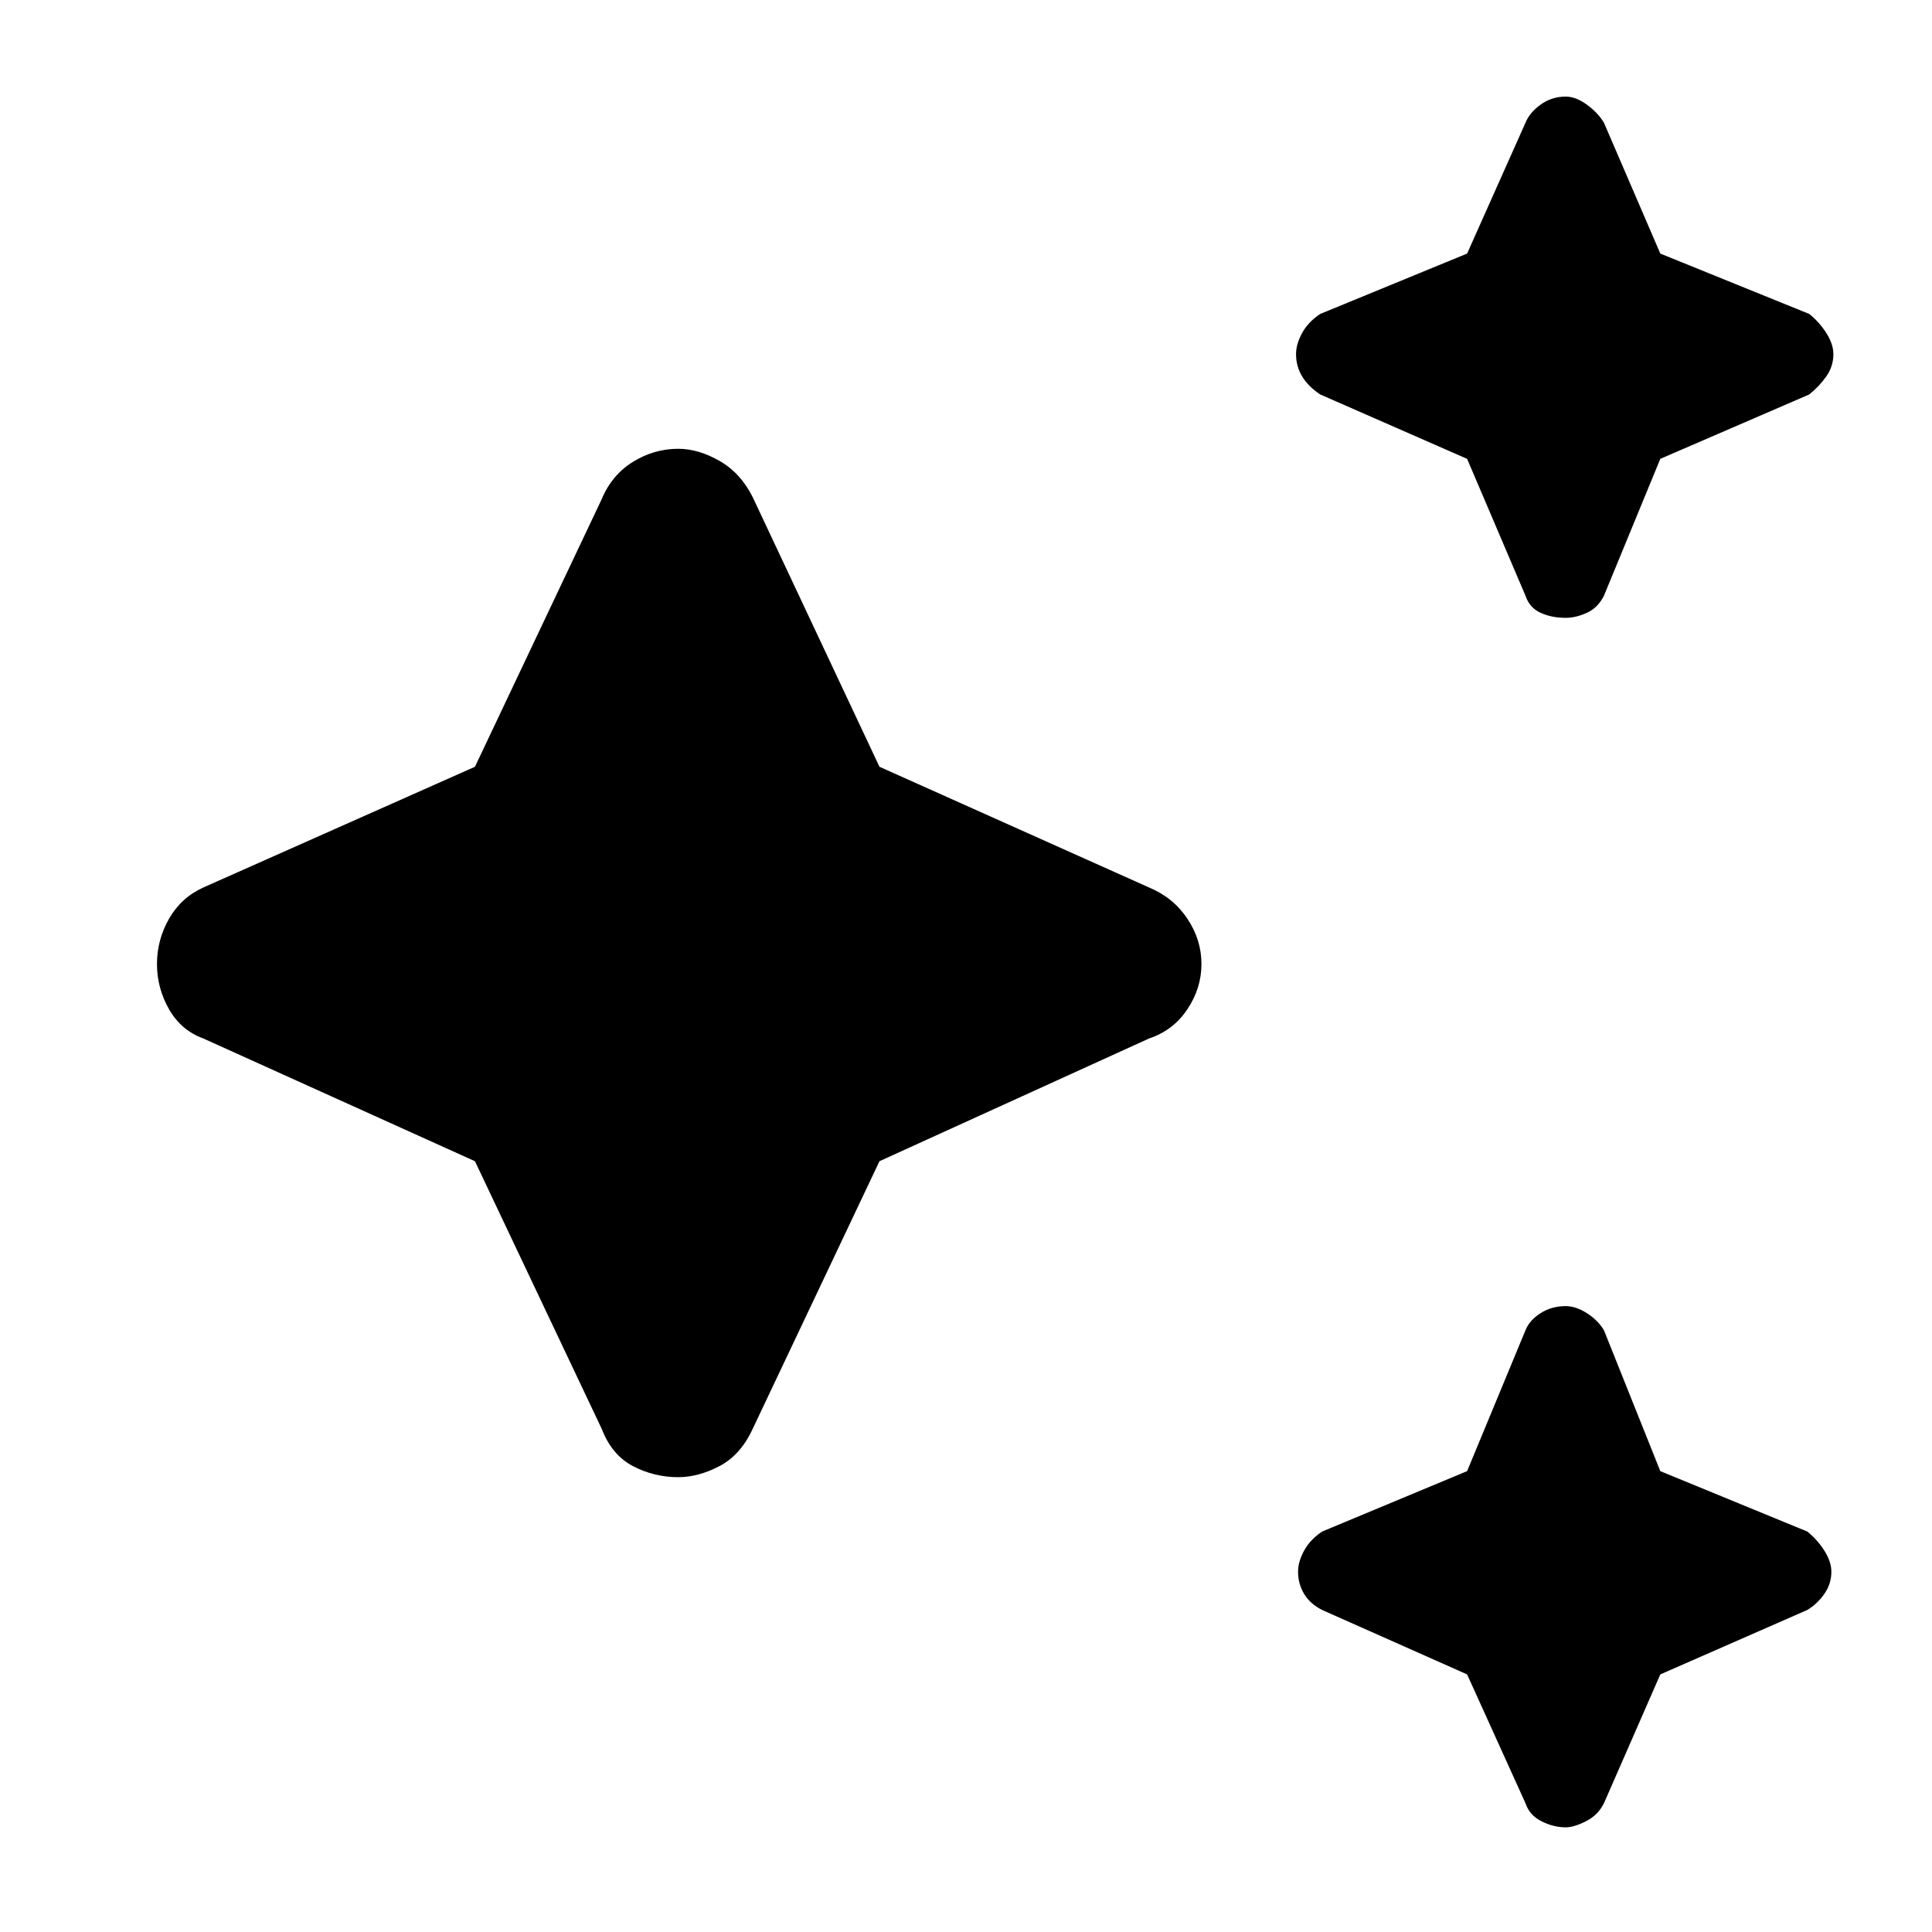 <svg xmlns="http://www.w3.org/2000/svg" height="48" width="48"><path d="M38.9 15.35Q38.55 15.35 38.275 15.225Q38 15.1 37.9 14.8L36.45 11.4L32.8 9.8Q32.5 9.6 32.35 9.35Q32.2 9.1 32.2 8.8Q32.2 8.55 32.35 8.275Q32.5 8 32.8 7.8L36.45 6.3L37.9 3.05Q38 2.8 38.275 2.6Q38.55 2.4 38.9 2.4Q39.15 2.4 39.425 2.6Q39.7 2.8 39.85 3.05L41.25 6.3L44.95 7.8Q45.2 8 45.375 8.275Q45.55 8.55 45.55 8.8Q45.55 9.1 45.375 9.35Q45.2 9.6 44.95 9.8L41.25 11.4L39.85 14.8Q39.7 15.1 39.425 15.225Q39.15 15.35 38.9 15.35ZM38.9 45.4Q38.6 45.4 38.3 45.25Q38 45.1 37.9 44.8L36.45 41.6L32.85 40Q32.55 39.85 32.4 39.6Q32.25 39.35 32.25 39.05Q32.25 38.8 32.4 38.525Q32.55 38.25 32.85 38.05L36.45 36.55L37.9 33.05Q38 32.8 38.275 32.625Q38.55 32.45 38.9 32.45Q39.15 32.45 39.425 32.625Q39.7 32.8 39.85 33.05L41.25 36.55L44.9 38.05Q45.15 38.25 45.325 38.525Q45.5 38.8 45.5 39.05Q45.5 39.35 45.325 39.6Q45.15 39.85 44.9 40L41.25 41.6L39.85 44.8Q39.7 45.1 39.4 45.25Q39.1 45.4 38.9 45.4ZM16.85 36.7Q16.25 36.7 15.725 36.425Q15.2 36.15 14.95 35.5L11.8 28.85L5.05 25.8Q4.5 25.6 4.2 25.075Q3.9 24.55 3.9 23.95Q3.9 23.35 4.2 22.825Q4.5 22.3 5.05 22.05L11.8 19.05L14.95 12.4Q15.2 11.8 15.725 11.475Q16.25 11.15 16.85 11.15Q17.35 11.15 17.875 11.45Q18.4 11.75 18.7 12.35L21.85 19.05L28.55 22.05Q29.15 22.3 29.5 22.825Q29.85 23.35 29.85 23.95Q29.85 24.55 29.5 25.075Q29.15 25.6 28.55 25.8L21.85 28.85L18.7 35.5Q18.4 36.15 17.875 36.425Q17.35 36.7 16.85 36.7Z"/></svg>